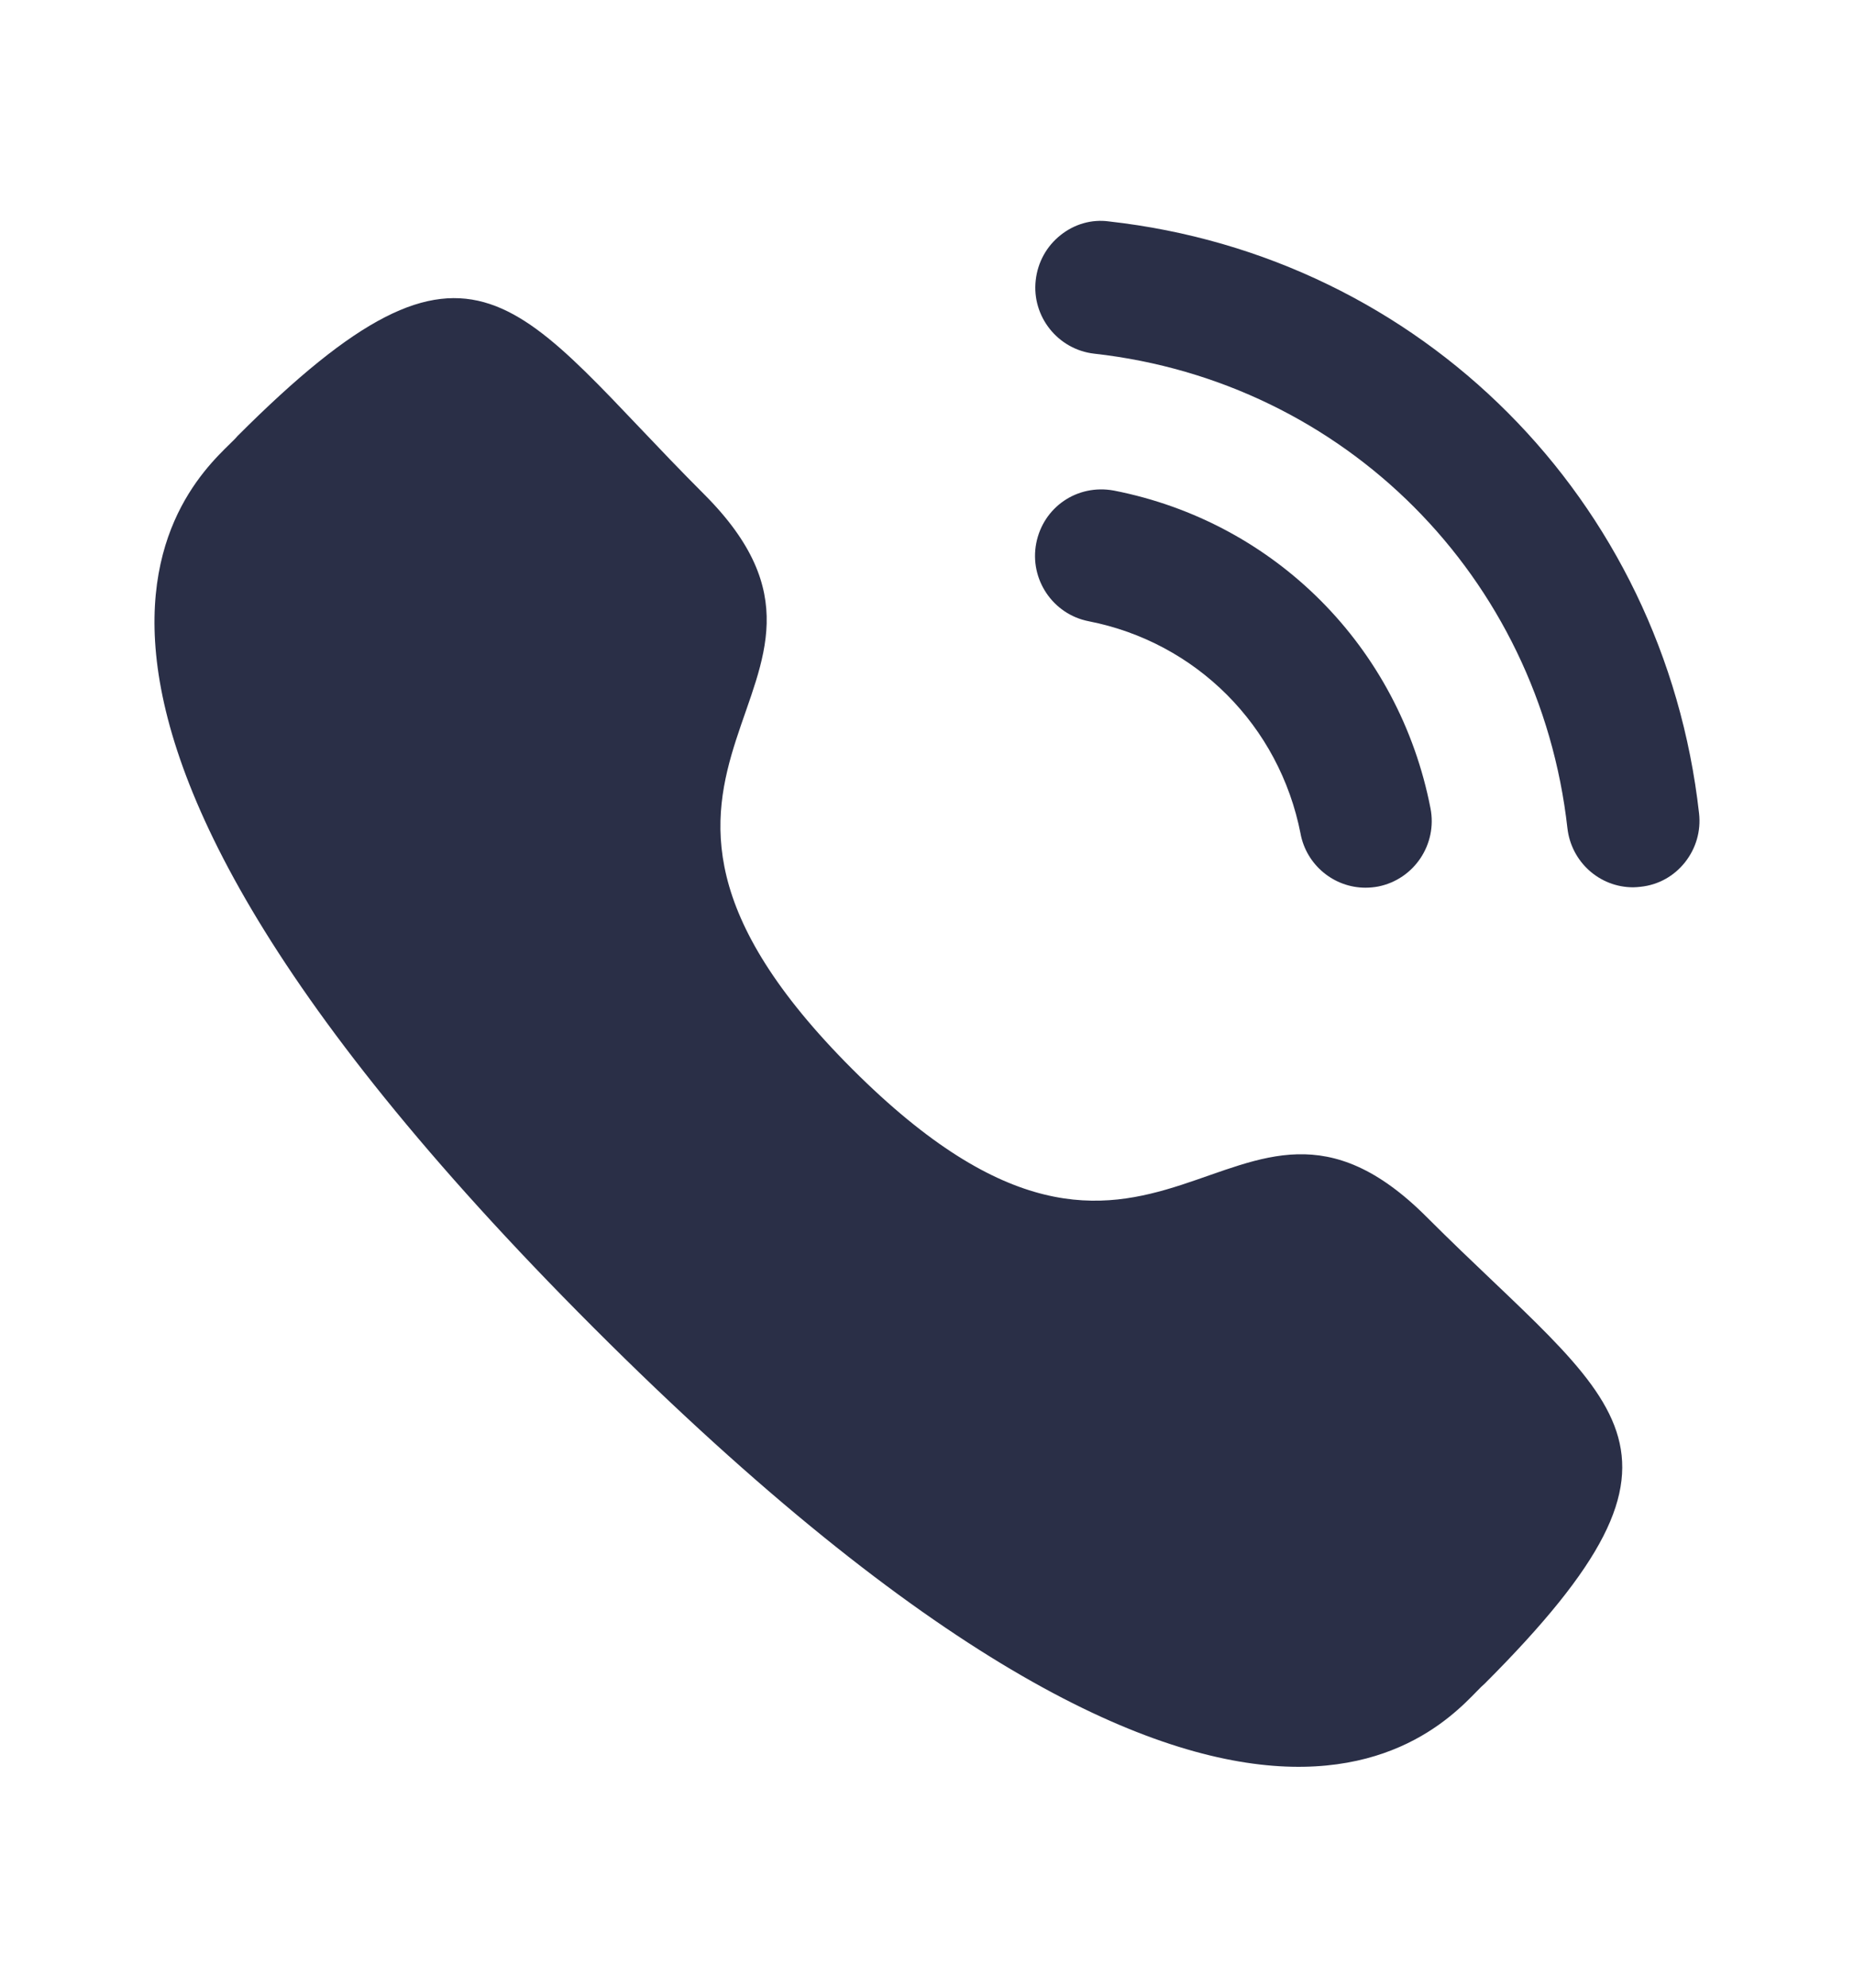 <svg width="14" height="15" viewBox="0 0 14 15" fill="none" xmlns="http://www.w3.org/2000/svg">
<path d="M8.411 3.702C8.133 3.651 7.878 3.828 7.825 4.099C7.772 4.371 7.95 4.635 8.22 4.688C9.033 4.847 9.661 5.476 9.821 6.292V6.293C9.866 6.528 10.073 6.699 10.311 6.699C10.343 6.699 10.375 6.696 10.407 6.69C10.678 6.636 10.855 6.372 10.802 6.1C10.565 4.881 9.627 3.94 8.411 3.702Z" fill="#2A2F47"/>
<path d="M8.374 1.671C8.244 1.653 8.113 1.691 8.009 1.774C7.903 1.858 7.836 1.979 7.821 2.115C7.79 2.389 7.989 2.638 8.263 2.669C10.154 2.88 11.623 4.353 11.836 6.25C11.865 6.504 12.078 6.696 12.332 6.696C12.351 6.696 12.37 6.694 12.389 6.692C12.522 6.678 12.641 6.612 12.724 6.507C12.807 6.402 12.845 6.271 12.83 6.138C12.565 3.771 10.733 1.934 8.374 1.671Z" fill="#2A2F47"/>
<path fill-rule="evenodd" clip-rule="evenodd" d="M6.435 8.067C8.762 10.393 9.29 7.702 10.772 9.183C12.2 10.611 13.021 10.897 11.211 12.706C10.985 12.888 9.544 15.08 4.483 10.02C-0.58 4.959 1.611 3.517 1.793 3.291C3.607 1.476 3.888 2.302 5.317 3.73C6.798 5.211 4.108 5.741 6.435 8.067Z" fill="#2A2F47"/>
</svg>
